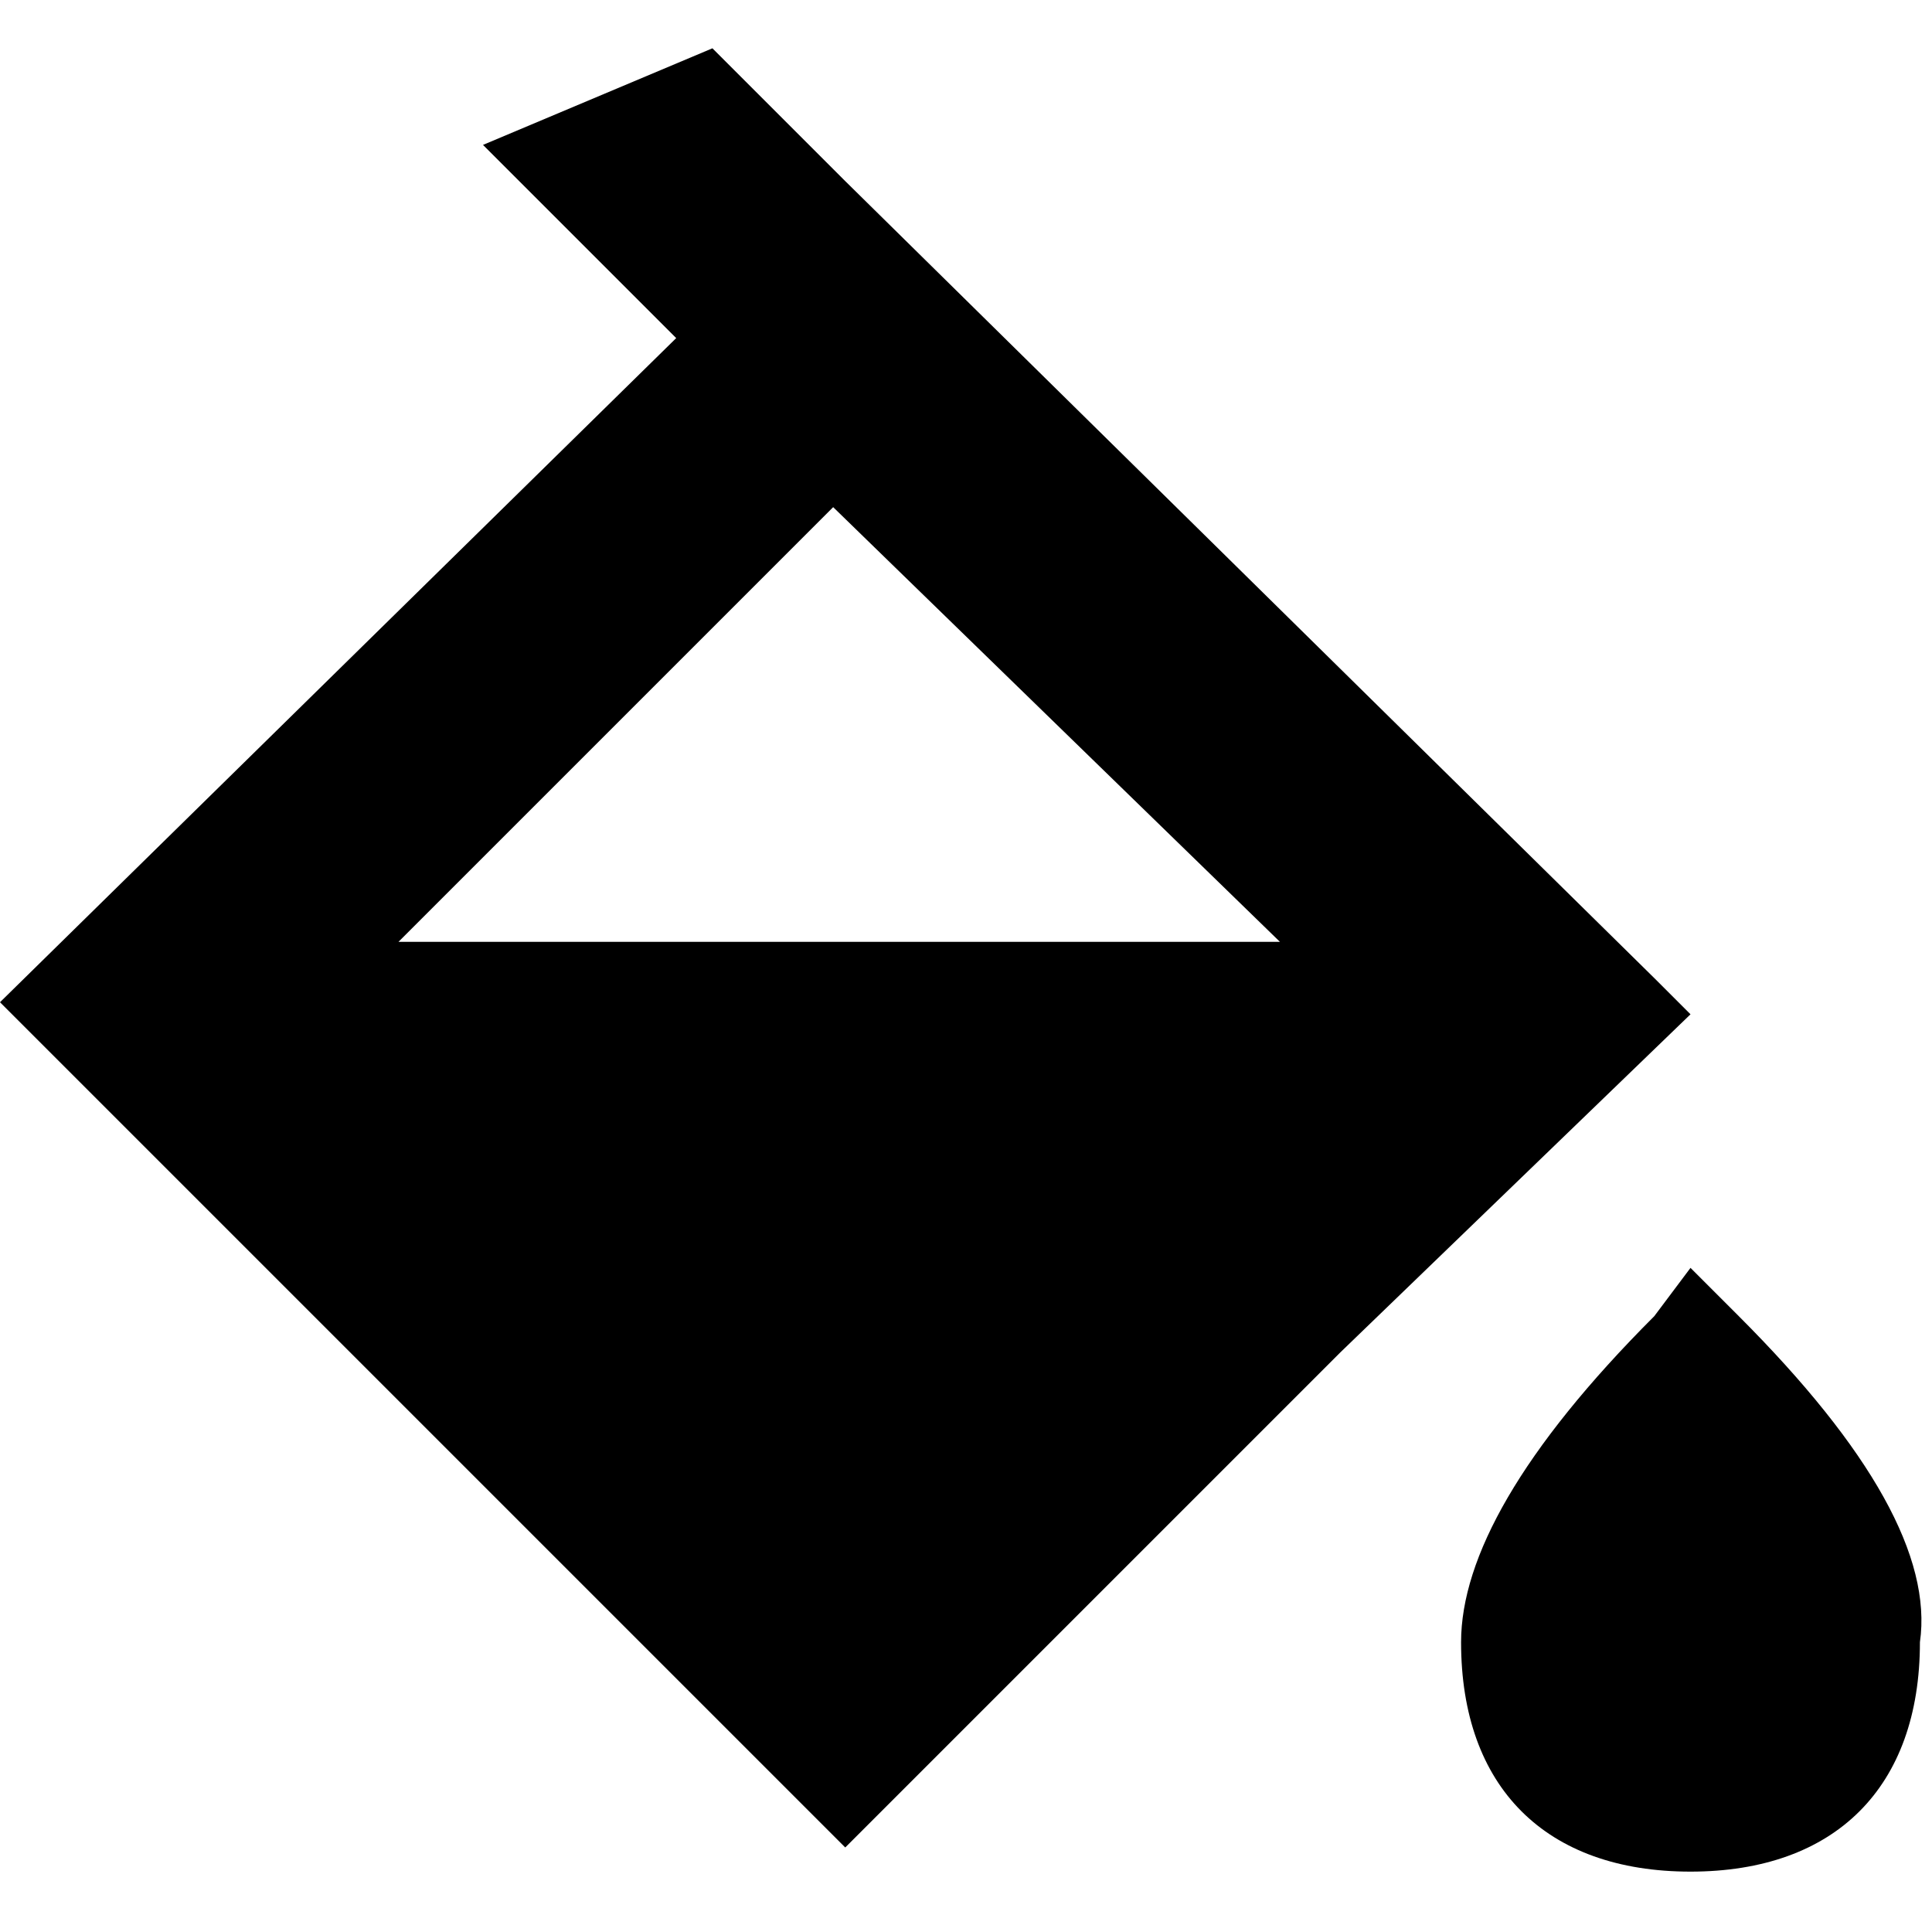 <?xml version="1.0" encoding="utf-8"?>
<!-- Generator: Adobe Illustrator 21.0.0, SVG Export Plug-In . SVG Version: 6.00 Build 0)  -->
<svg version="1.1" id="Слой_1" xmlns="http://www.w3.org/2000/svg" xmlns:xlink="http://www.w3.org/1999/xlink" x="0px" y="0px"
	 viewBox="0 0 16 16" style="enable-background:new 0 0 16 16;" xml:space="preserve">
<title>Group</title>
<desc>Created with Sketch.</desc>
<g>
	<path d="M14,8.4l-0.3-0.3l0,0l0,0L7,1.5L5.9,0.4L4,1.2l1.6,1.6L0,8.3l7,7l4.1-4.1L14,8.4z M10.6,7.8H3.3l3.6-3.6L10.6,7.8z"/>
	<path d="M14.4,10.9l-0.4-0.4l-0.3,0.4c-1.1,1.1-1.6,2-1.6,2.7c0,1.2,0.7,1.9,1.9,1.9c1.2,0,1.9-0.7,1.9-1.9
		C16,12.9,15.5,12,14.4,10.9z"/>
</g>
</svg>
